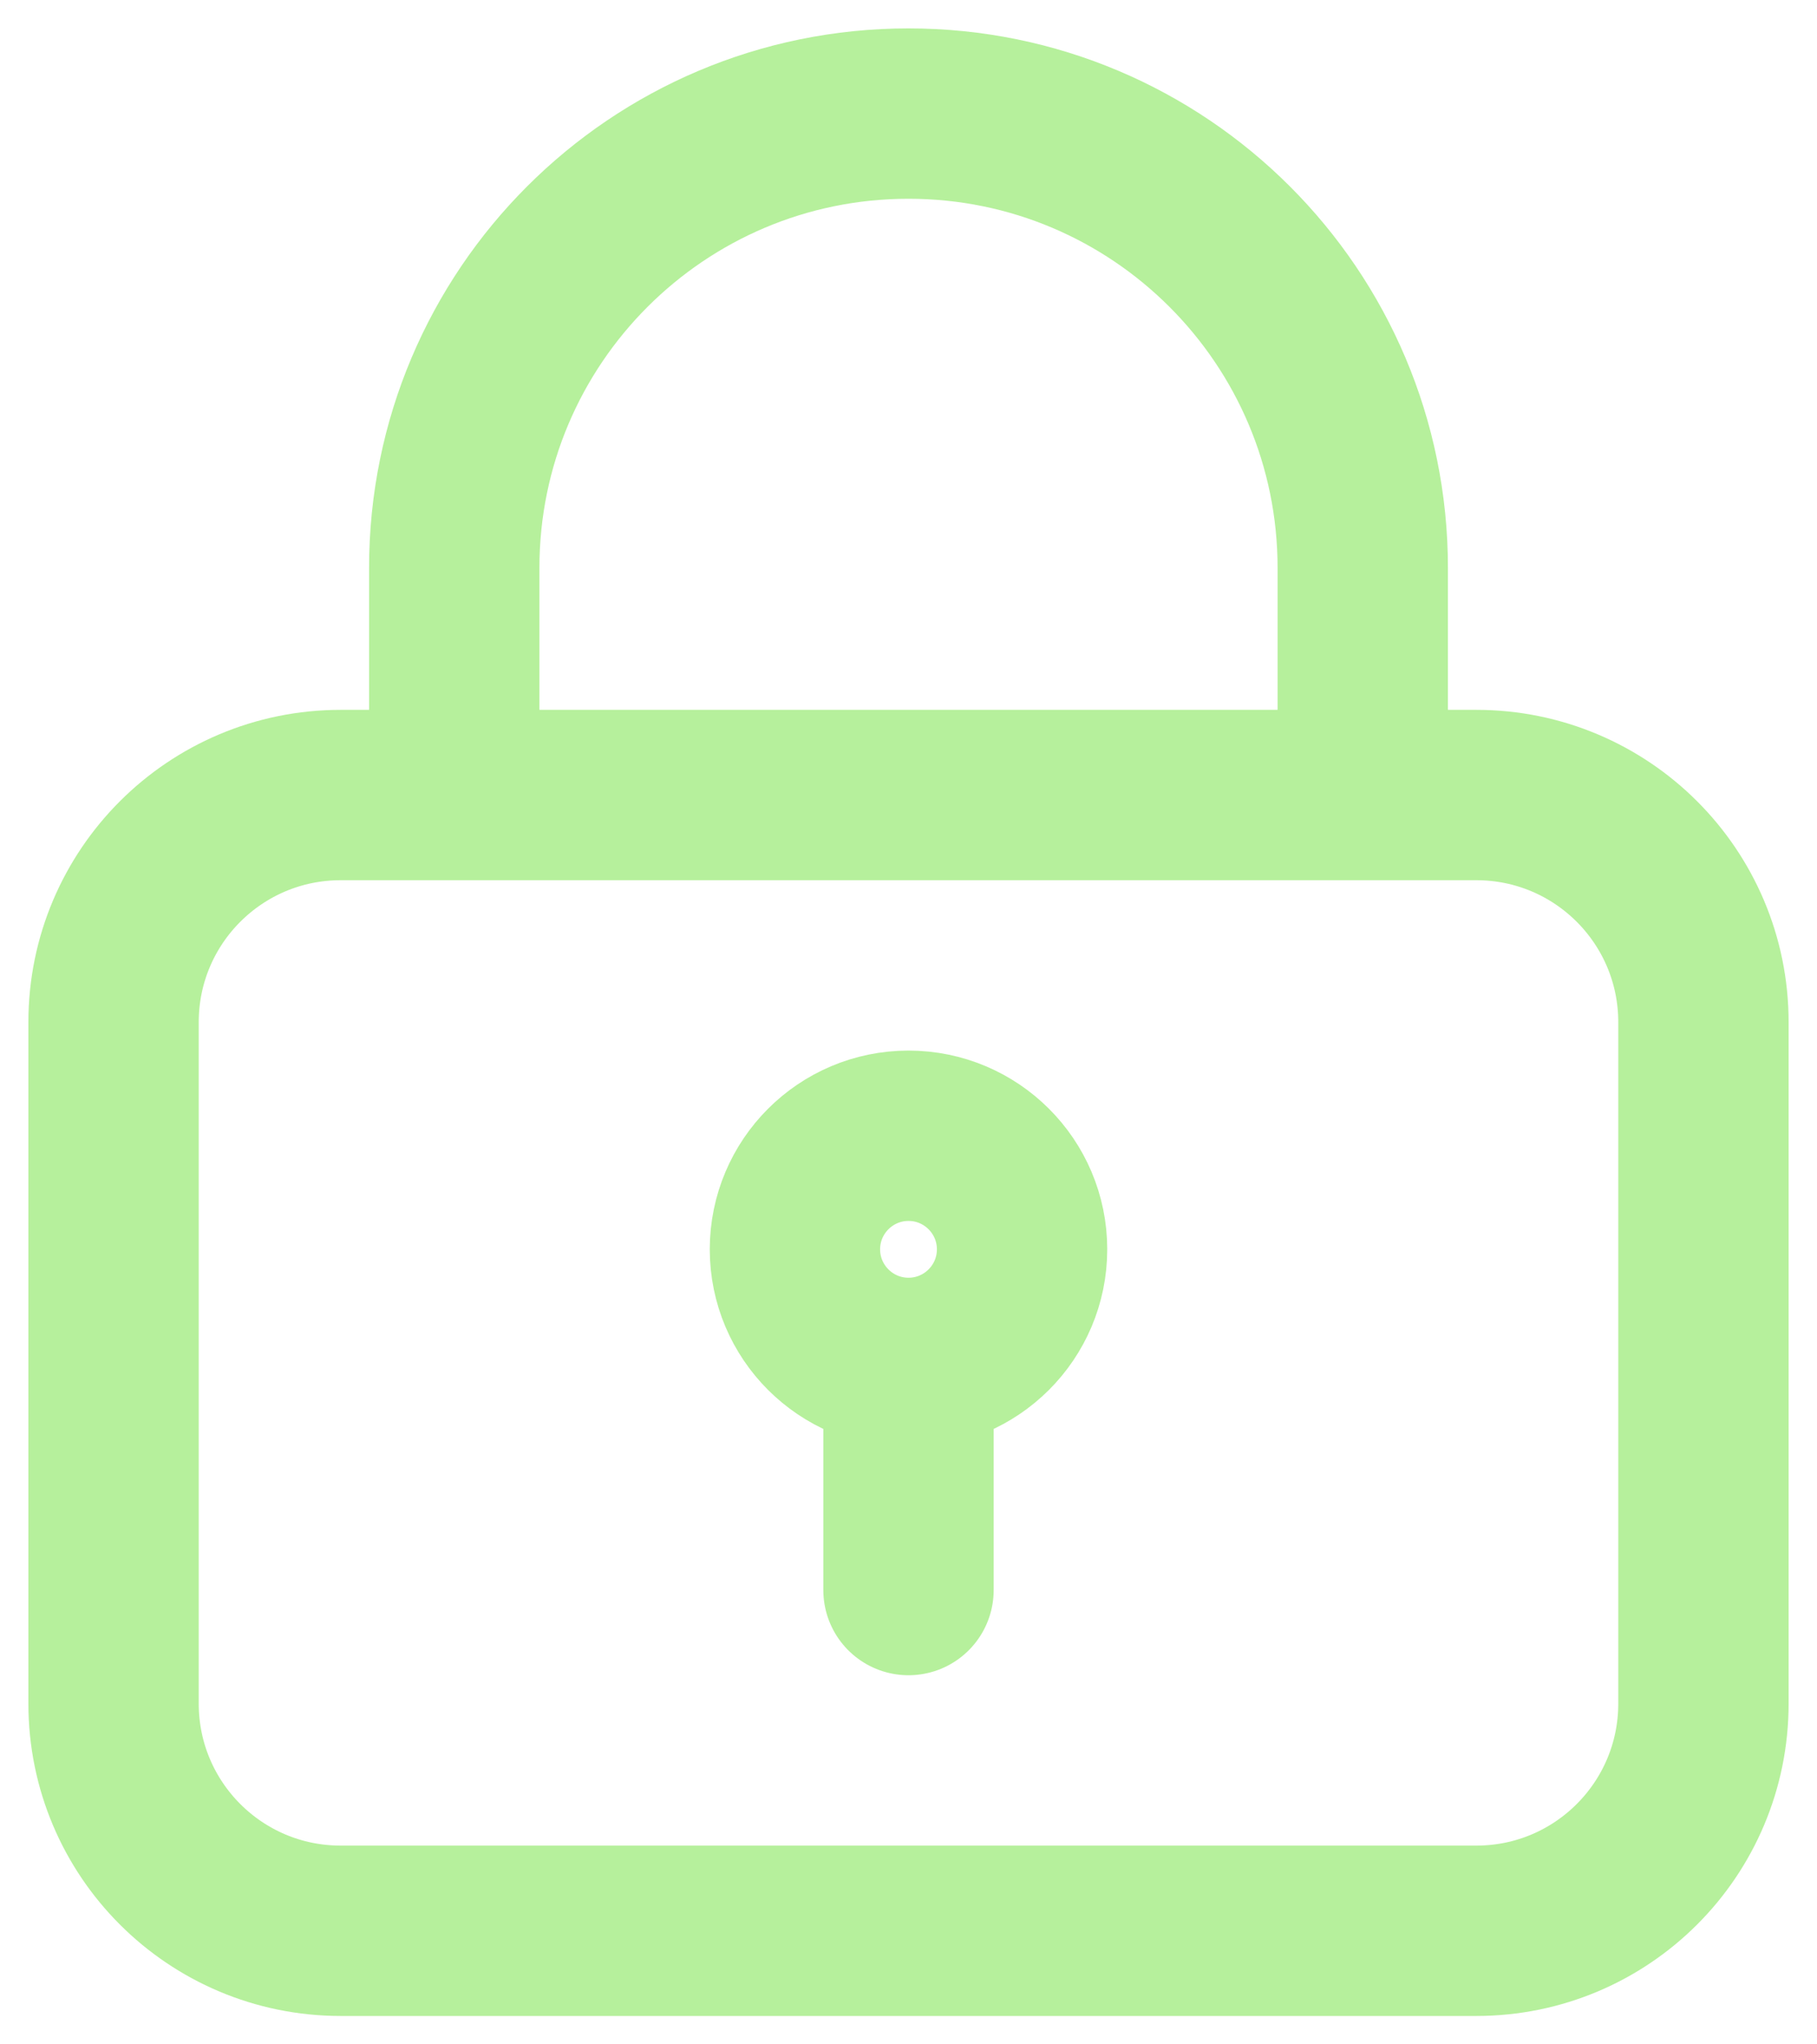 <svg width="16" height="18" viewBox="0 0 16 18" fill="none" xmlns="http://www.w3.org/2000/svg">
<path d="M4 7V5C4 2.791 5.791 1 8 1C10.209 1 12 2.791 12 5V7M8 12C8.552 12 9 11.552 9 11C9 10.448 8.552 10 8 10C7.448 10 7 10.448 7 11C7 11.552 7.448 12 8 12ZM8 12V14M3 17H13C14.105 17 15 16.105 15 15V9C15 7.895 14.105 7 13 7H3C1.895 7 1 7.895 1 9V15C1 16.105 1.895 17 3 17Z" stroke="#B6F09C" stroke-width="1.5" stroke-linecap="round" stroke-linejoin="round"/>
</svg>
